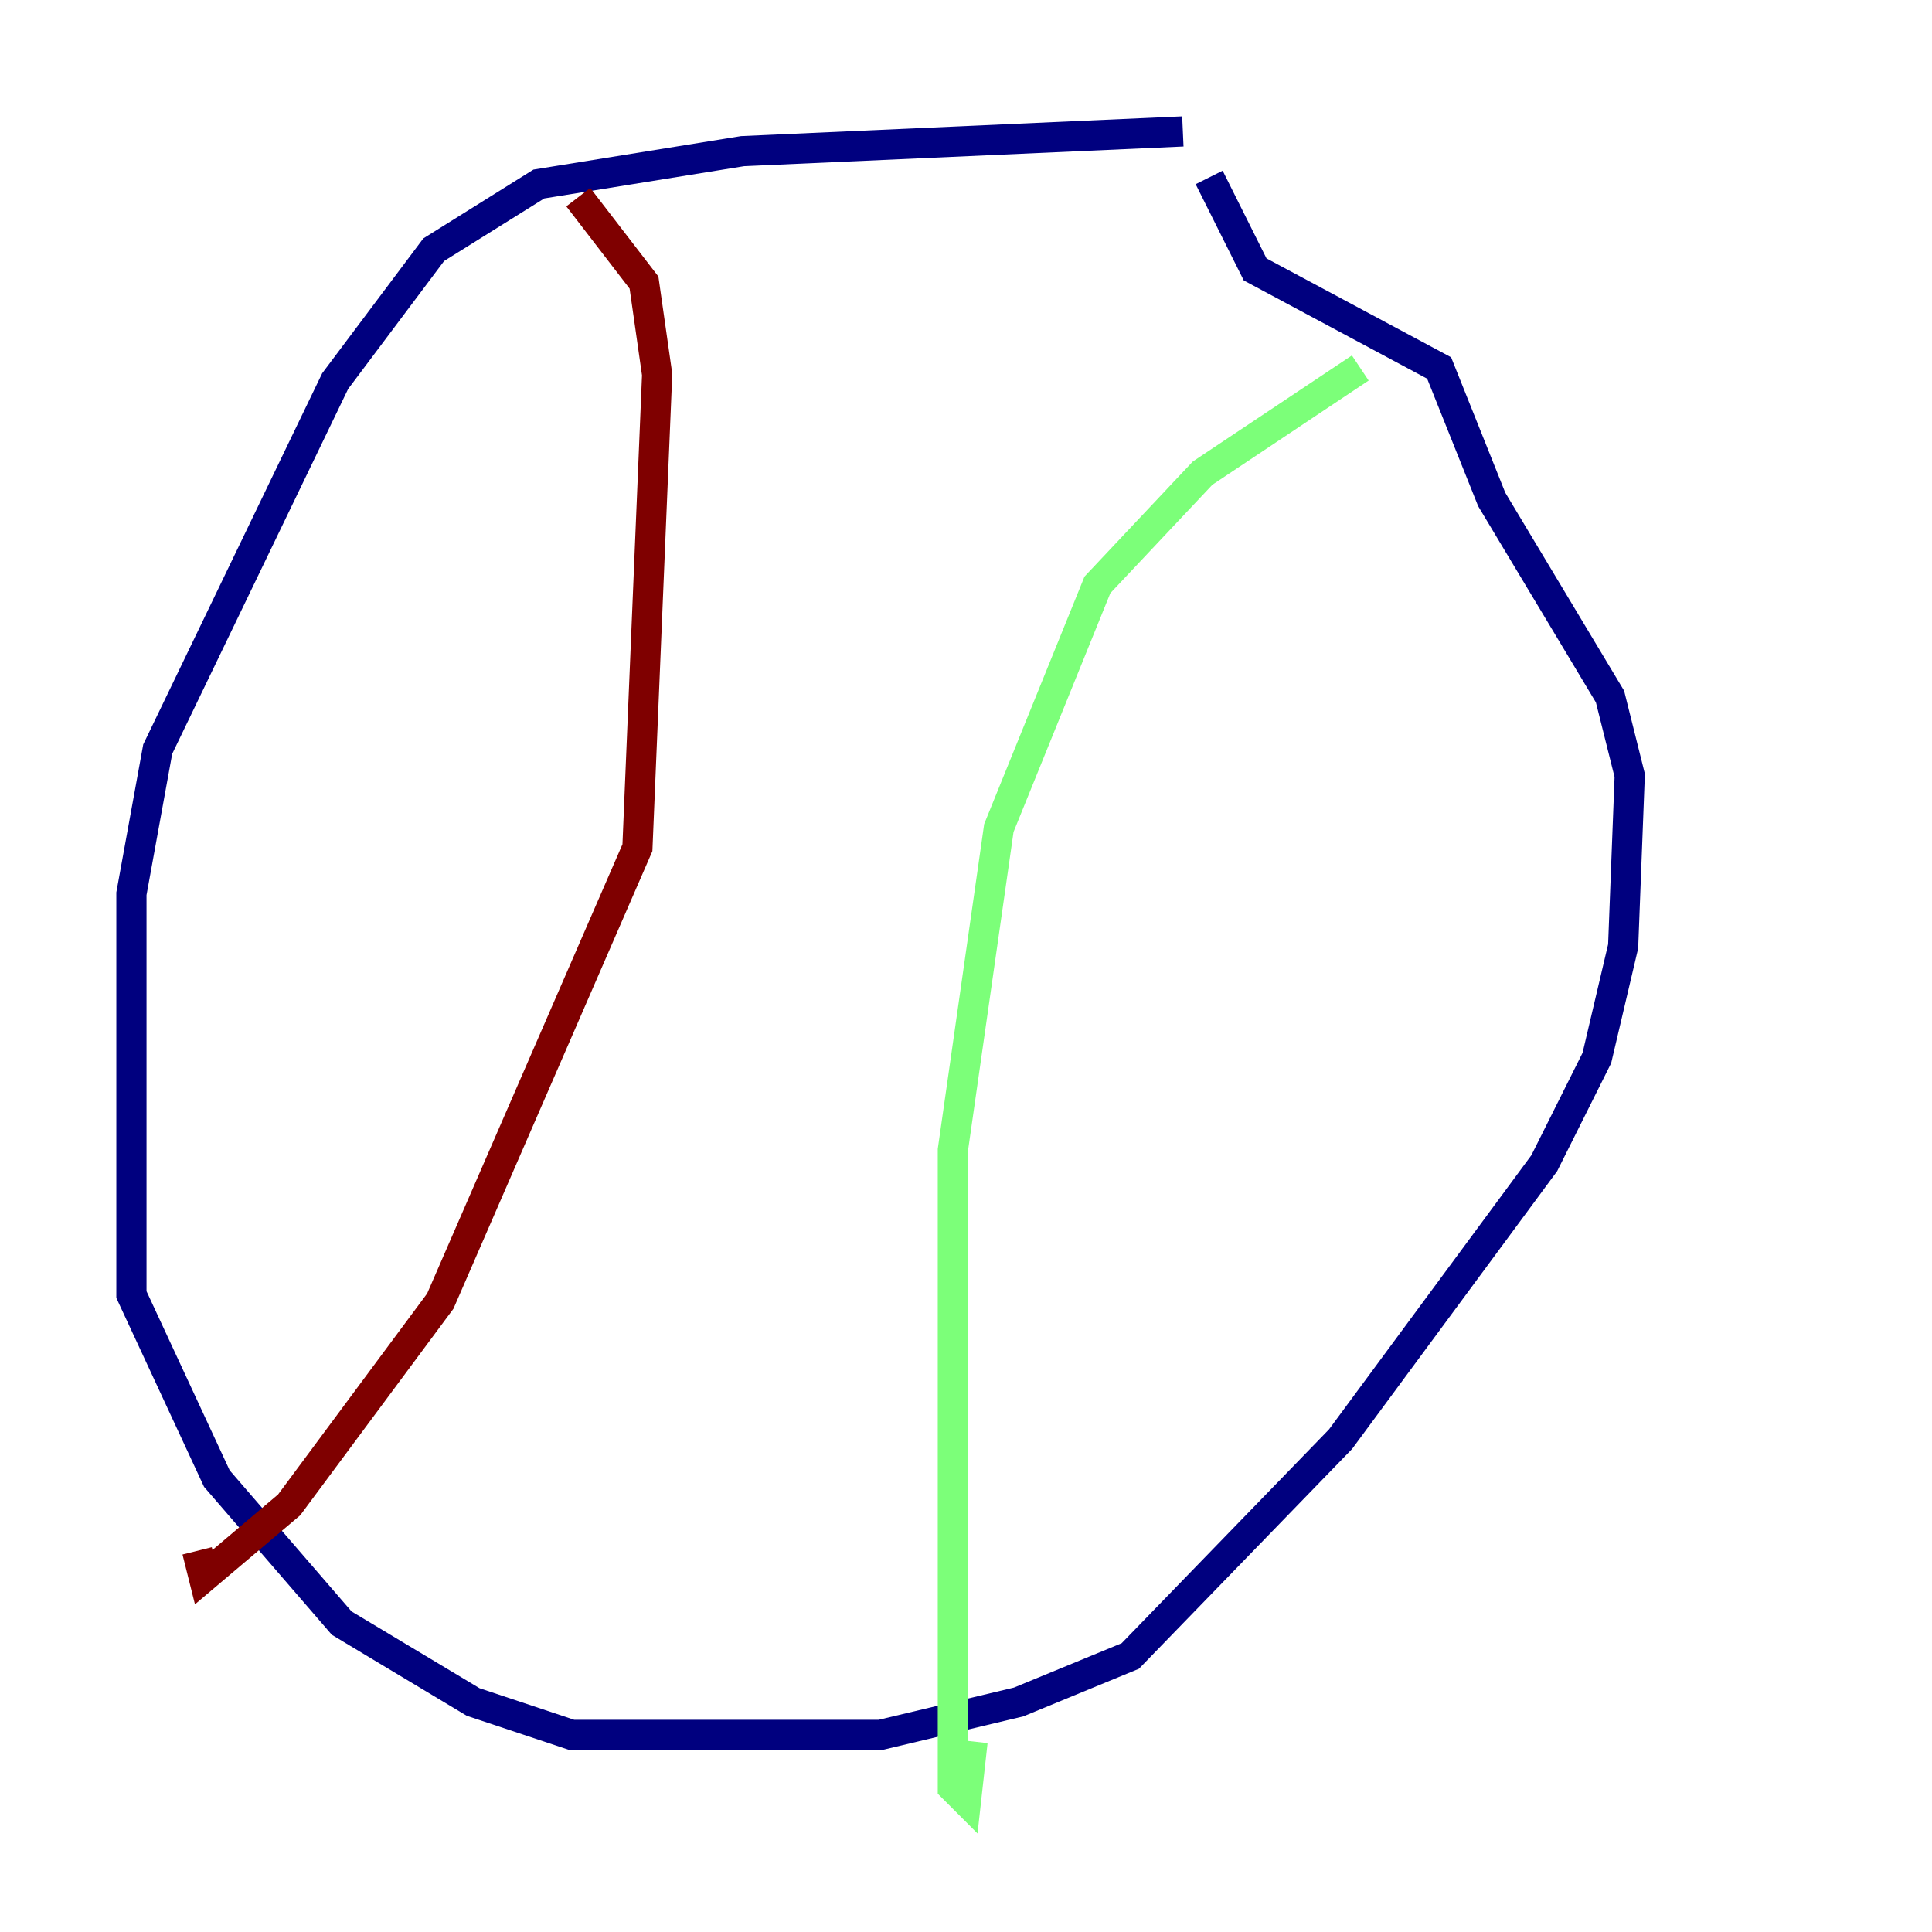 <?xml version="1.0" encoding="utf-8" ?>
<svg baseProfile="tiny" height="128" version="1.2" viewBox="0,0,128,128" width="128" xmlns="http://www.w3.org/2000/svg" xmlns:ev="http://www.w3.org/2001/xml-events" xmlns:xlink="http://www.w3.org/1999/xlink"><defs /><polyline fill="none" points="78.367,8.707 49.197,10.014 35.701,12.191 28.735,16.544 22.204,25.252 10.449,49.633 8.707,59.211 8.707,85.769 14.367,97.959 22.64,107.537 31.347,112.762 37.878,114.939 58.34,114.939 67.483,112.762 74.884,109.714 88.816,95.347 102.313,77.061 105.796,70.095 107.537,62.694 107.973,51.374 106.667,46.15 98.83,33.088 95.347,24.381 83.156,17.85 80.109,11.755" stroke="#00007f" stroke-width="2" /><polyline fill="none" points="90.122,24.381 79.674,31.347 72.707,38.748 66.177,54.857 63.129,76.191 63.129,118.422 64.0,119.293 64.435,115.374" stroke="#7cff79" stroke-width="2" /><polyline fill="none" points="38.313,13.061 42.667,18.721 43.537,24.816 42.231,56.163 29.17,86.204 19.157,99.701 13.497,104.49 13.061,102.748" stroke="#7f0000" stroke-width="2" /></svg>